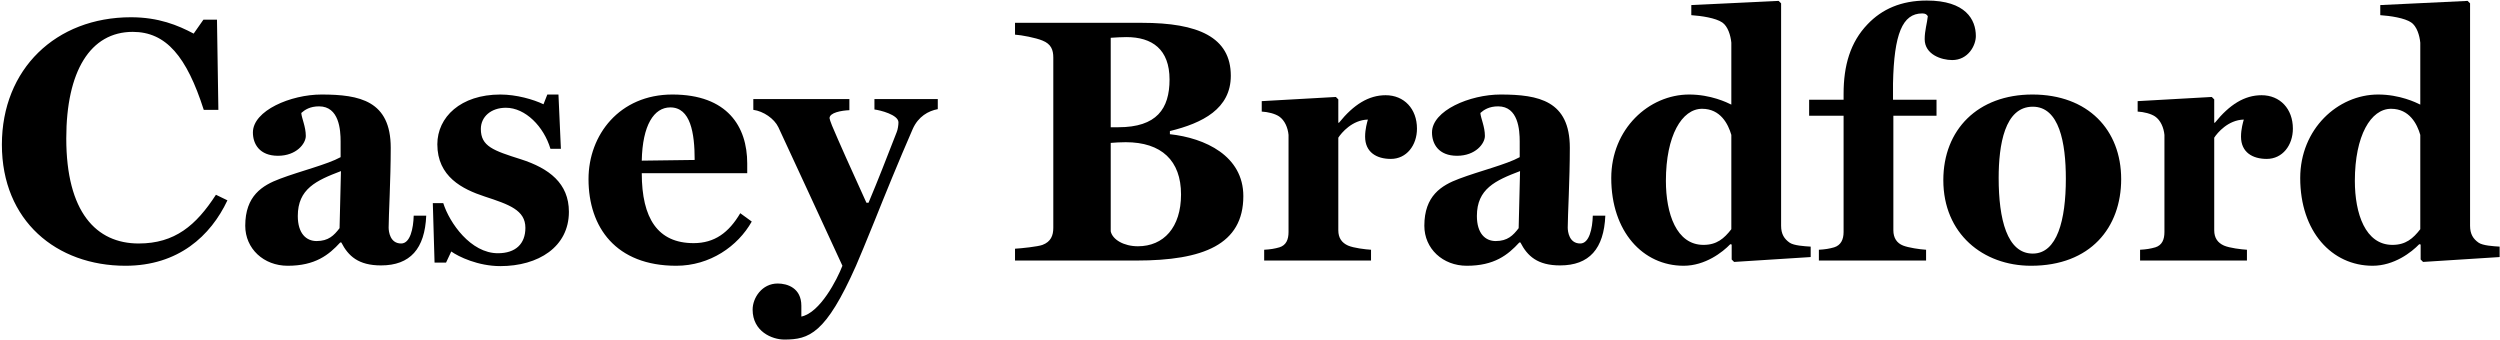 <svg xmlns="http://www.w3.org/2000/svg" width="1257" height="171" fill="none"><path fill="#000" d="M114.35 100.725c-8.4 17.85-24.675 32.9-51.275 32.9-34.65 0-62.125-22.575-62.125-60.9 0-37.975 27.125-64.05 64.925-64.05 13.825 0 23.625 4.025 31.5 8.225l4.9-7h6.825l.7 45.325h-7.35c-8.575-26.775-18.9-39.2-35.7-39.2-21.35 0-33.425 19.775-33.425 53.55 0 37.1 15.05 52.85 36.4 52.85 18.2 0 28.875-9.1 38.85-24.5l5.775 2.8ZM171.434 86.025c-12.425 4.725-21.7 8.925-21.7 22.575 0 8.75 4.2 12.6 9.45 12.6 5.95 0 8.75-2.8 11.55-6.475l.7-28.7Zm42.875 22.4c-.7 16.625-8.05 25.025-22.75 25.025-11.375 0-16.45-4.725-19.95-11.55h-.525c-5.775 6.3-12.6 11.725-26.425 11.725-12.075 0-21.35-8.575-21.35-20.125 0-15.05 8.575-20.3 17.5-23.625 10.15-3.85 23.8-7.175 30.45-10.85V71.15c0-5.775-.7-17.675-10.85-17.675-4.55 0-7.175 1.75-8.925 3.325.175 2.625 2.275 6.825 2.275 11.55 0 3.85-4.725 9.975-14 9.975s-12.6-5.95-12.6-11.725c0-11.025 19.075-19.075 34.475-19.075 19.25 0 34.825 3.15 34.825 26.775 0 15.925-1.05 34.3-1.05 40.075 0 2.1.7 8.05 6.3 8.05 4.55 0 6.125-7.525 6.3-14h6.3ZM286.045 106.5c0 17.675-15.4 27.3-34.475 27.3-11.2 0-21-4.725-24.675-7.35l-2.625 5.6h-5.775l-.875-29.925h5.25c3.15 9.975 13.825 25.2 27.475 25.2 8.925 0 13.825-4.725 13.825-12.775 0-8.925-8.225-11.725-20.475-15.75-11.2-3.675-23.8-9.975-23.8-26.25 0-13.65 11.725-25.025 31.675-25.025 8.05 0 16.625 2.45 21.7 4.9l1.925-4.9h5.6l1.225 27.3h-5.25c-3.325-11.2-12.6-20.65-22.4-20.65-7.525 0-12.6 4.55-12.6 10.675 0 8.75 6.3 10.85 20.125 15.225 14.175 4.55 24.15 12.075 24.15 26.425ZM377.979 111.4c-7 12.425-21 22.225-37.975 22.225-30.275 0-44.1-19.25-44.1-43.575 0-22.225 15.575-42.525 42.175-42.525 27.65 0 37.625 16.1 37.625 34.65v4.9h-53.025c0 22.75 8.05 35.175 26.075 35.175 10.5 0 17.675-5.25 23.45-15.05l5.775 4.2Zm-28.7-30.975c0-13.65-2.1-26.425-12.25-26.425-8.225 0-14 8.925-14.35 26.775l26.6-.35ZM471.518 54.875c-4.725.875-9.8 3.675-12.6 9.975-7.175 16.45-14 33.25-19.25 46.375-4.025 9.975-7.525 18.375-9.275 22.4-15.225 34.3-23.625 37.1-36.05 37.1-6.125 0-15.925-4.025-15.925-15.05 0-5.95 4.725-13.125 12.6-13.125 4.9 0 11.9 2.275 11.9 11.2v5.425c9.45-1.925 18.025-18.725 20.65-25.55-8.75-19.075-26.775-57.925-32.2-69.65-2.1-4.375-7.525-8.05-12.6-8.75V49.8h48.3v5.6c-4.025.175-9.975 1.225-9.975 4.025 0 .35.525 1.925 1.225 3.675 3.325 7.875 9.8 22.4 17.325 38.85h1.05c5.425-12.95 8.225-20.3 14.175-35.525.525-1.225.875-3.5.875-4.9 0-3.85-9.275-6.125-12.075-6.475V49.8h31.85v5.075ZM625.149 98.625c0 24.325-20.125 32.375-53.725 32.375h-61.075v-5.95c3.15-.175 11.55-1.05 13.825-1.925 4.2-1.575 5.425-4.725 5.425-8.575V28.975c0-3.85-1.05-6.825-5.425-8.575-3.325-1.4-10.675-2.8-13.825-2.975v-5.95h63.875c28.175 0 44.625 7.175 44.625 26.6 0 16.625-14.175 23.8-30.625 27.825v1.575c17.675 1.925 36.925 10.85 36.925 31.15ZM588.049 40c0-15.225-8.75-21.35-21.7-21.35-1.925 0-5.775.175-7.875.35v44.975h3.85c19.25 0 25.725-9.275 25.725-23.975Zm5.775 57.75c0-16.975-9.8-26.25-27.825-26.25-1.925 0-6.125.175-7.525.35v44.45c.875 4.2 6.65 7.525 13.65 7.525 12.95 0 21.7-9.45 21.7-26.075ZM712.451 64.675c0 8.4-5.25 15.225-13.125 15.225-7.175 0-12.95-3.325-12.95-11.2 0-3.85 1.05-7.35 1.4-8.575-7.875.175-13.3 6.65-14.875 9.1v46.55c0 3.85 1.75 6.3 4.9 7.7 2.8 1.225 8.75 1.925 11.55 2.1V131h-53.725v-5.425c3.15-.175 5.25-.525 7.7-1.225 3.325-1.05 4.55-3.85 4.55-7.7V67.825c-.35-3.675-1.925-7.35-4.725-9.275-2.1-1.4-5.6-2.275-8.75-2.45v-5.25l37.275-2.1 1.225 1.225V61.7h.35c7.35-9.1 14.875-13.825 23.45-13.825 9.275 0 15.75 6.825 15.75 16.8ZM764.281 86.025c-12.425 4.725-21.7 8.925-21.7 22.575 0 8.75 4.2 12.6 9.45 12.6 5.95 0 8.75-2.8 11.55-6.475l.7-28.7Zm42.875 22.4c-.7 16.625-8.05 25.025-22.75 25.025-11.375 0-16.45-4.725-19.95-11.55h-.525c-5.775 6.3-12.6 11.725-26.425 11.725-12.075 0-21.35-8.575-21.35-20.125 0-15.05 8.575-20.3 17.5-23.625 10.15-3.85 23.8-7.175 30.45-10.85V71.15c0-5.775-.7-17.675-10.85-17.675-4.55 0-7.175 1.75-8.925 3.325.175 2.625 2.275 6.825 2.275 11.55 0 3.85-4.725 9.975-14 9.975s-12.6-5.95-12.6-11.725c0-11.025 19.075-19.075 34.475-19.075 19.25 0 34.825 3.15 34.825 26.775 0 15.925-1.05 34.3-1.05 40.075 0 2.1.7 8.05 6.3 8.05 4.55 0 6.125-7.525 6.3-14h6.3ZM870.513 115.25V67.825c-1.575-5.425-5.425-13.125-14.7-13.125-10.15 0-18.2 13.475-18.2 36.225 0 16.45 5.25 32.2 18.9 32.2 6.65 0 10.325-3.15 14-7.875Zm39.9 14-38.5 2.45-1.225-1.225v-7.525l-.7-.175c-3.85 4.025-12.6 10.85-23.45 10.85-20.475 0-36.4-17.15-36.4-44.1 0-24.675 18.9-42 39.2-42 10.85 0 19.075 4.025 21.175 5.075V21.45c-.35-3.675-1.75-8.225-4.55-10.15-3.325-2.275-10.5-3.325-15.575-3.675V2.55l43.925-2.1 1.225 1.225V113.5c0 4.2 1.575 6.65 4.375 8.575 2.1 1.4 7.35 1.75 10.5 1.925v5.25ZM993.457 18.125c0 4.725-3.85 12.075-11.9 12.075-5.425 0-13.825-2.8-13.825-10.5 0-4.375 1.225-8.05 1.575-11.55-.525-.875-1.225-1.4-2.8-1.4-9.975 0-14.175 10.325-14.7 35.175v8.225h21.875v8.05h-21.7v57.575c0 3.85 1.75 6.475 4.9 7.7 2.625 1.05 8.4 1.925 11.55 2.1V131h-53.9v-5.425c3.15-.175 5.25-.525 7.7-1.225 3.325-1.05 4.725-3.85 4.725-7.7V58.2h-17.325v-8.05h17.325v-2.975c0-14.175 3.325-25.9 12.075-35 7.175-7.525 16.8-11.9 29.75-11.9 19.6 0 24.675 9.625 24.675 17.85Z"/><path fill="#000" d="M1066.53 90.05c0 24.325-15.4 43.575-45.32 43.575-24.155 0-44.105-16.1-44.105-43.05 0-25.375 17.325-43.05 44.805-43.05 28 0 44.62 17.85 44.62 42.525Zm-27.82-.175c0-18.2-3.33-36.225-16.63-36.225-14.17 0-17.15 19.25-17.15 35.875 0 20.65 4.2 37.975 17.15 37.975 12.25 0 16.63-16.8 16.63-37.625ZM1152.86 64.675c0 8.4-5.25 15.225-13.13 15.225-7.17 0-12.95-3.325-12.95-11.2 0-3.85 1.05-7.35 1.4-8.575-7.87.175-13.3 6.65-14.87 9.1v46.55c0 3.85 1.75 6.3 4.9 7.7 2.8 1.225 8.75 1.925 11.55 2.1V131h-53.73v-5.425c3.15-.175 5.25-.525 7.7-1.225 3.33-1.05 4.55-3.85 4.55-7.7V67.825c-.35-3.675-1.92-7.35-4.72-9.275-2.1-1.4-5.6-2.275-8.75-2.45v-5.25l37.27-2.1 1.23 1.225V61.7h.35c7.35-9.1 14.87-13.825 23.45-13.825 9.27 0 15.75 6.825 15.75 16.8ZM1216.92 115.25V67.825c-1.57-5.425-5.42-13.125-14.7-13.125-10.15 0-18.2 13.475-18.2 36.225 0 16.45 5.25 32.2 18.9 32.2 6.65 0 10.33-3.15 14-7.875Zm39.9 14-38.5 2.45-1.22-1.225v-7.525l-.7-.175c-3.85 4.025-12.6 10.85-23.45 10.85-20.48 0-36.4-17.15-36.4-44.1 0-24.675 18.9-42 39.2-42 10.85 0 19.07 4.025 21.17 5.075V21.45c-.35-3.675-1.75-8.225-4.55-10.15-3.32-2.275-10.5-3.325-15.57-3.675V2.55l43.92-2.1 1.23 1.225V113.5c0 4.2 1.57 6.65 4.37 8.575 2.1 1.4 7.35 1.75 10.5 1.925v5.25Z"/></svg>